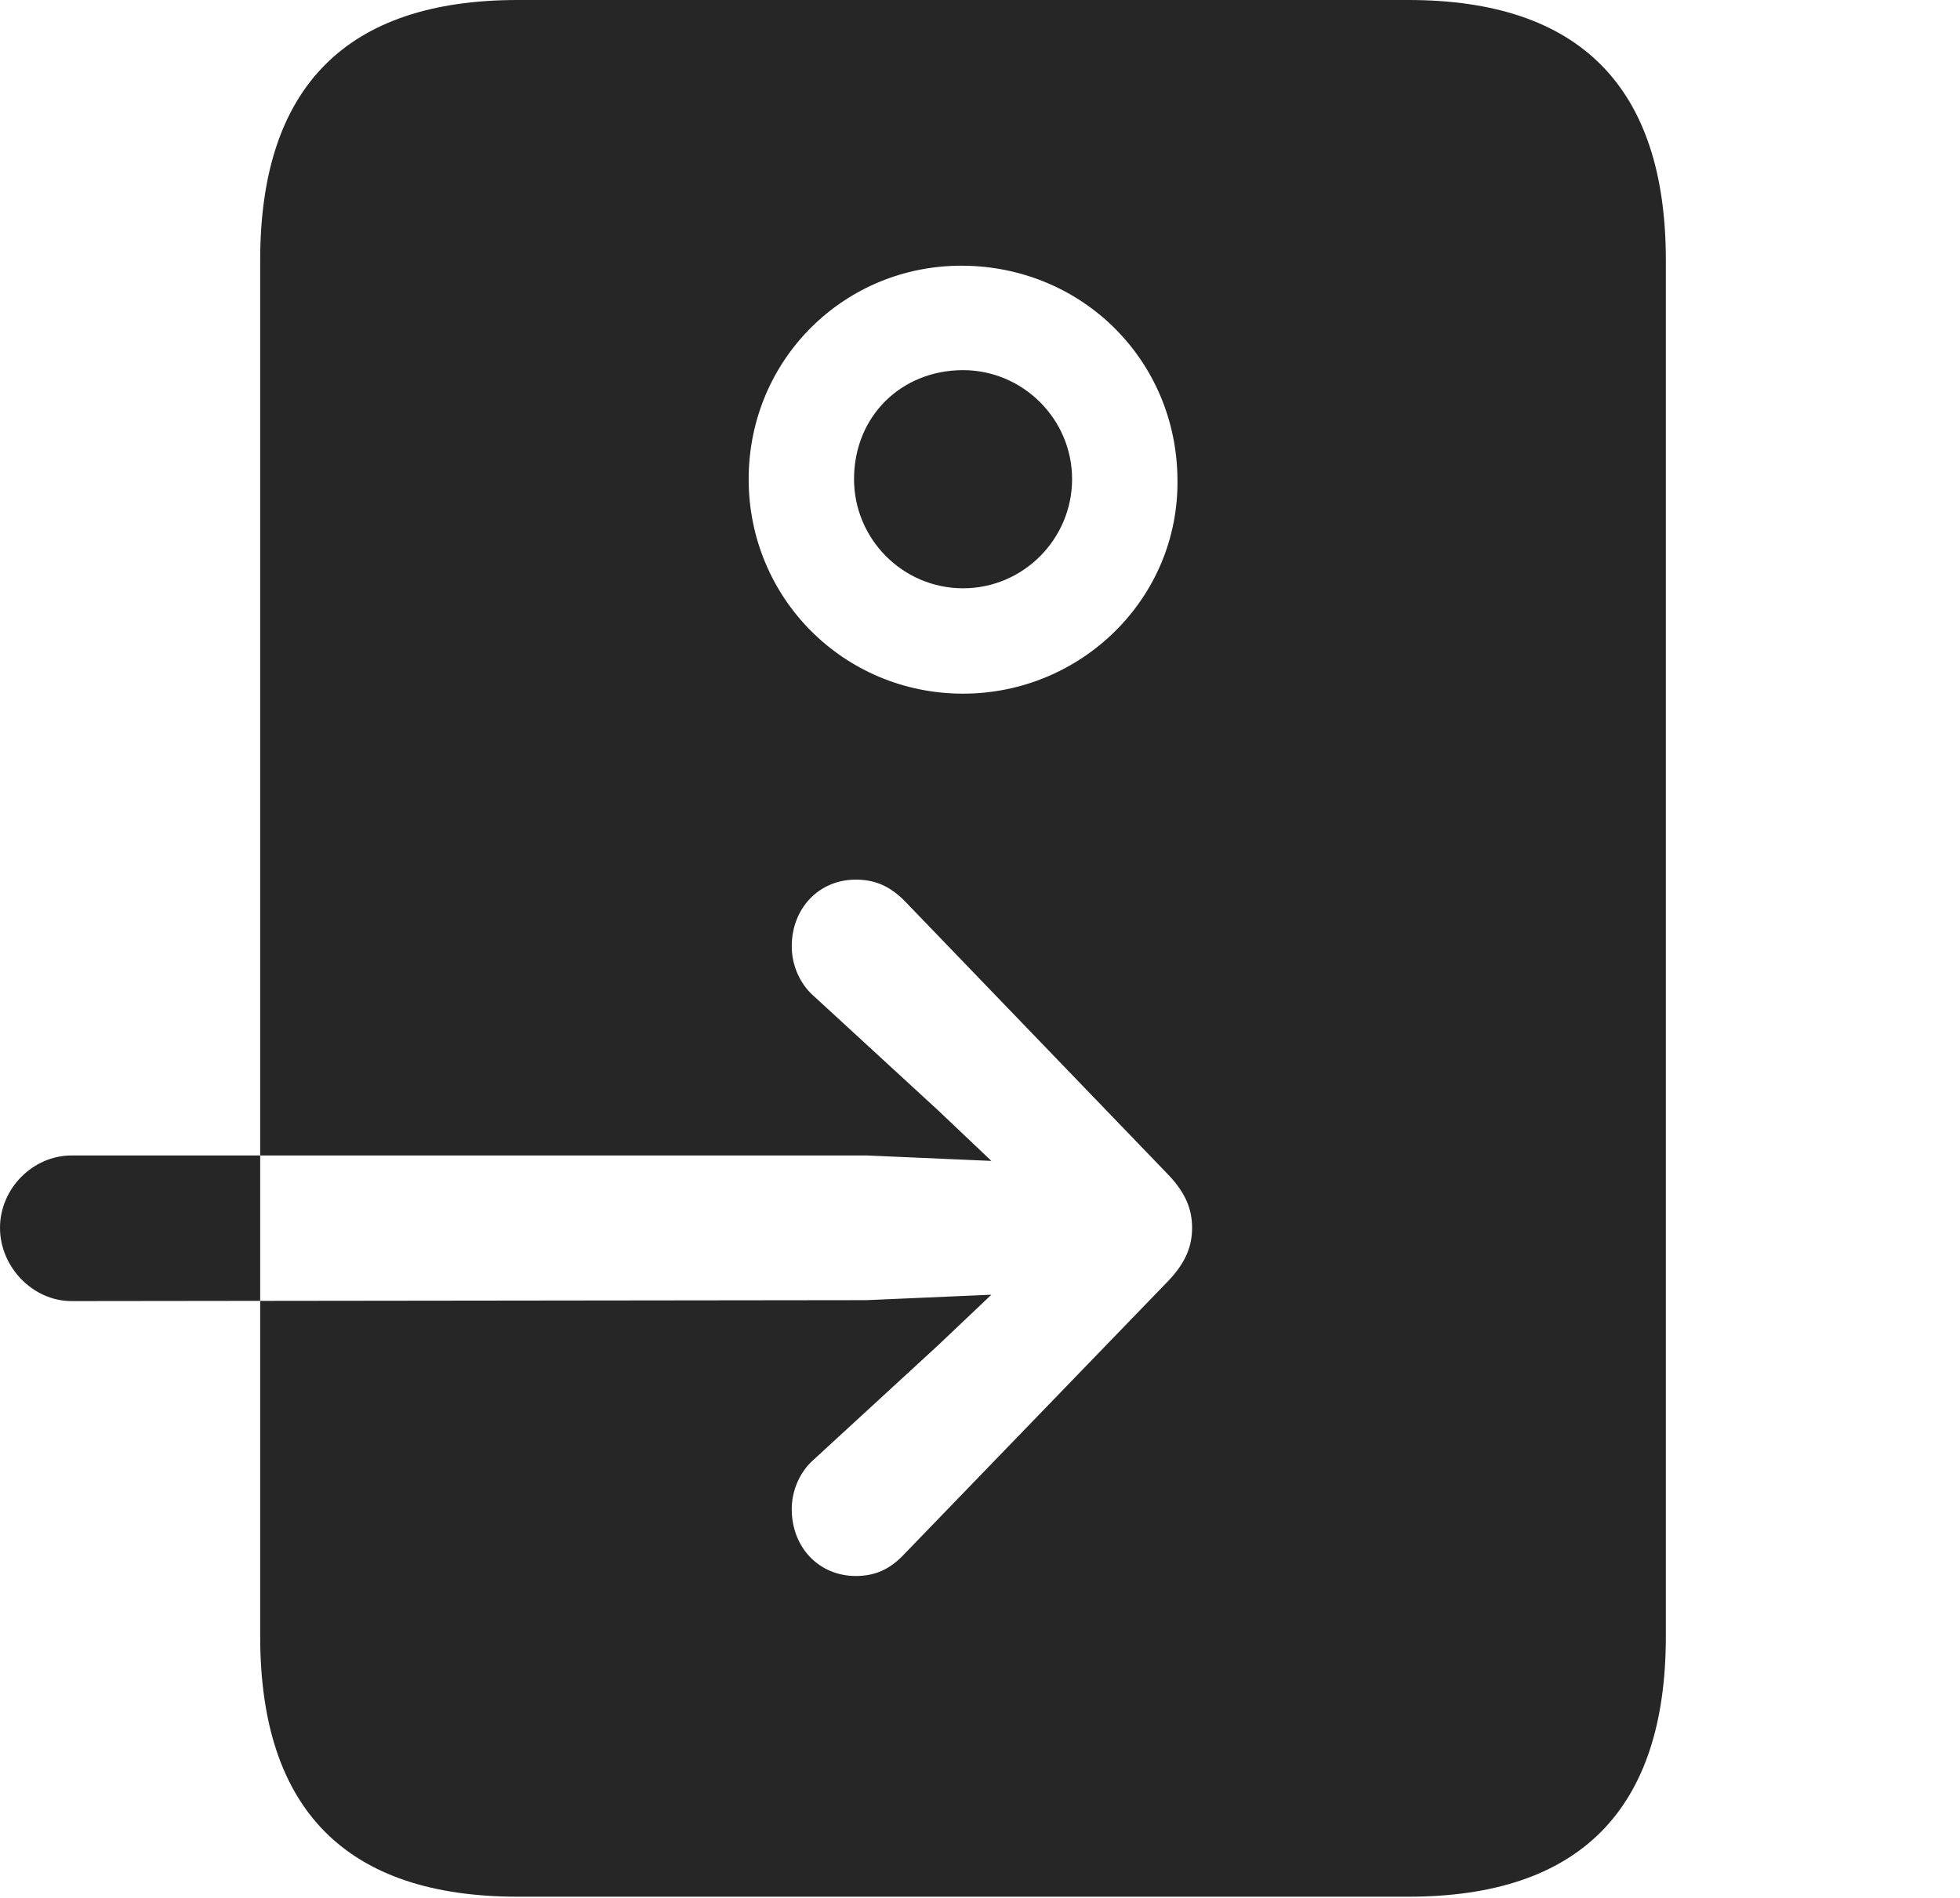 <?xml version="1.0" encoding="UTF-8"?>
<!--Generator: Apple Native CoreSVG 326-->
<!DOCTYPE svg
PUBLIC "-//W3C//DTD SVG 1.1//EN"
       "http://www.w3.org/Graphics/SVG/1.1/DTD/svg11.dtd">
<svg version="1.1" xmlns="http://www.w3.org/2000/svg" xmlns:xlink="http://www.w3.org/1999/xlink" viewBox="0 0 20.889 20.225">
 <g>
  <rect height="20.225" opacity="0" width="20.889" x="0" y="0"/>
  <path d="M2.773 2.773L2.773 17.441C2.773 19.287 3.691 20.215 5.518 20.215L15.01 20.215C16.836 20.215 17.754 19.287 17.754 17.441L17.754 2.773C17.754 0.928 16.836 0 15.01 0L5.518 0C3.691 0 2.773 0.928 2.773 2.773ZM10.264 7.393C8.994 7.393 7.979 6.377 7.979 5.107C7.979 3.828 9.004 2.822 10.264 2.832C11.533 2.842 12.539 3.838 12.549 5.107C12.568 6.377 11.523 7.393 10.264 7.393ZM10.264 6.27C10.908 6.27 11.426 5.742 11.426 5.107C11.426 4.463 10.898 3.945 10.264 3.945C9.609 3.945 9.102 4.434 9.102 5.107C9.102 5.742 9.619 6.27 10.264 6.27ZM0.762 13.867C0.352 13.867 0 13.506 0 13.086C0 12.666 0.352 12.315 0.762 12.315L9.238 12.315L10.566 12.373L10 11.836L8.672 10.615C8.516 10.479 8.438 10.273 8.438 10.088C8.438 9.678 8.73 9.375 9.121 9.375C9.336 9.375 9.492 9.453 9.639 9.6L12.451 12.52C12.637 12.715 12.705 12.891 12.705 13.086C12.705 13.281 12.637 13.457 12.451 13.652L9.639 16.562C9.492 16.719 9.336 16.797 9.121 16.797C8.73 16.797 8.438 16.494 8.438 16.084C8.438 15.898 8.516 15.693 8.672 15.557L10 14.336L10.566 13.799L9.238 13.857Z" fill="black" fill-opacity="0.85"/>
 </g>
</svg>
